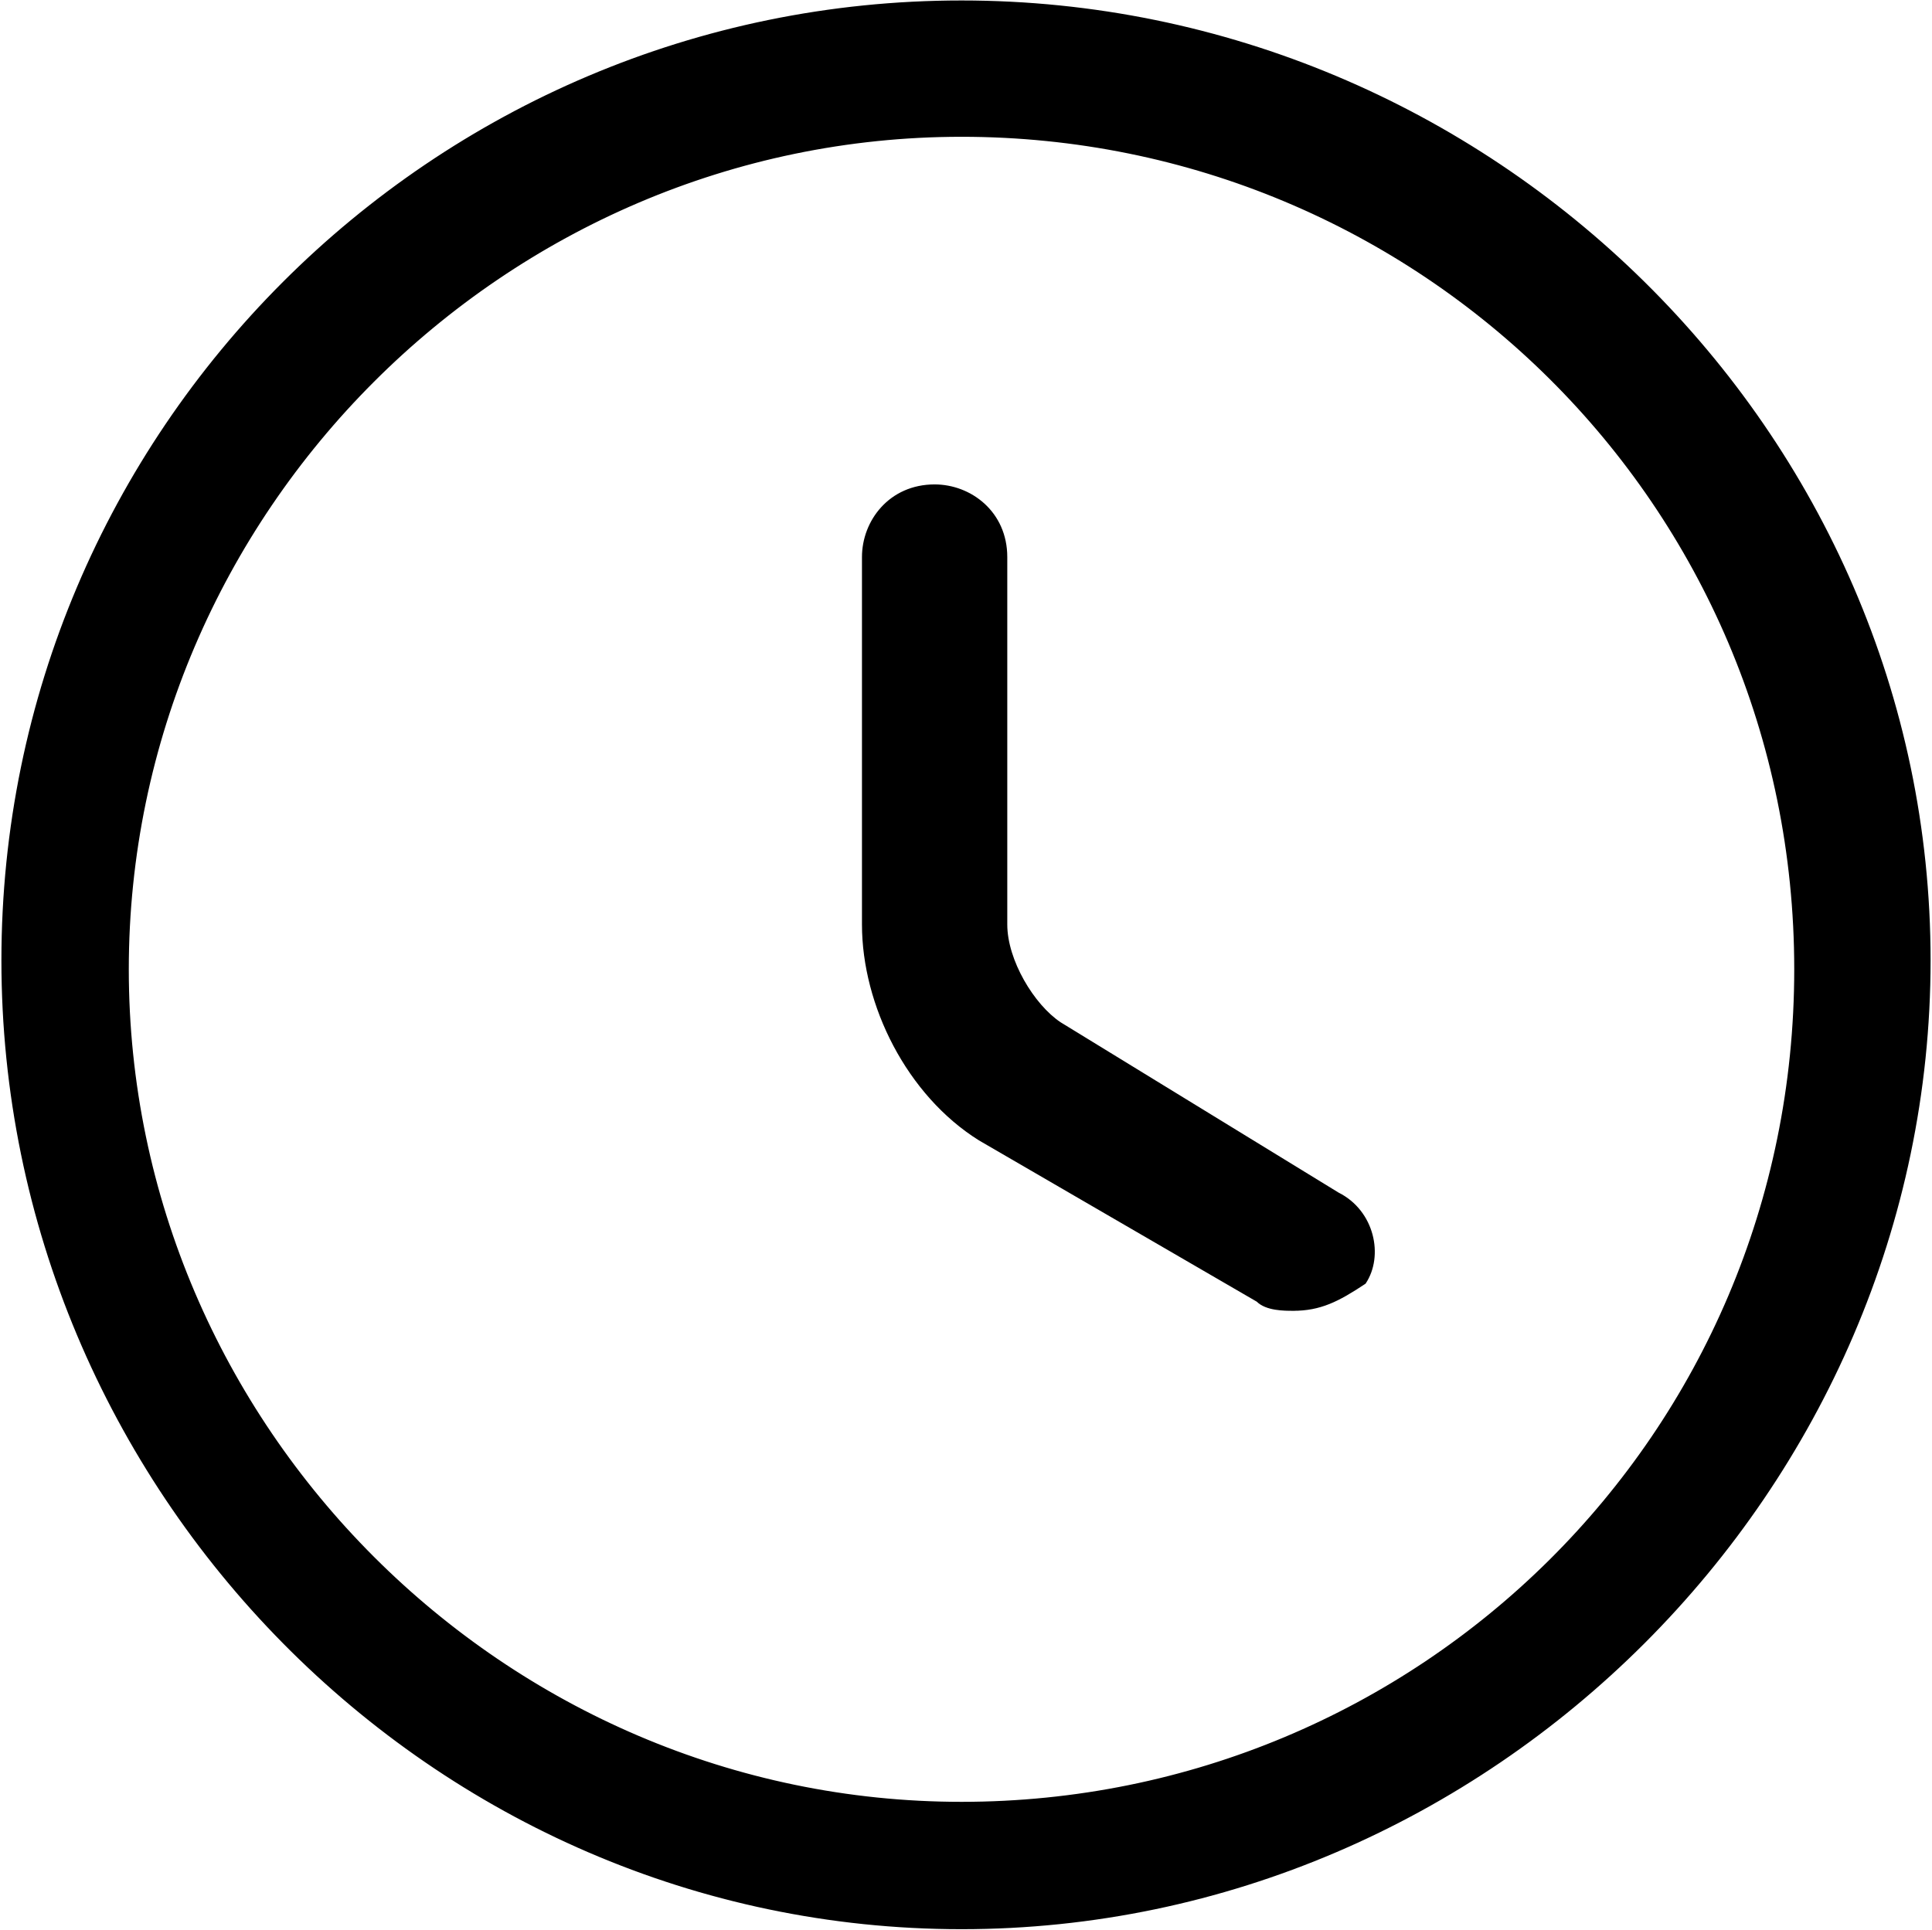 <svg width="1025" height="1024" xmlns="http://www.w3.org/2000/svg" version="1.1" enable-background="new 0 0 1025 1024" xml:space="preserve">
 <g>
  <title>Layer 1</title>
  <g stroke="null" id="svg_1">
   <path stroke="null" id="svg_2" d="m510.122,1023.25c-280.593,0 -508.872,-233.035 -508.872,-513.628s228.279,-508.872 508.872,-508.872s513.628,228.279 513.628,508.872s-233.035,513.628 -513.628,513.628zm0,-951.163c-242.547,0 -442.291,199.744 -442.291,442.291s199.744,442.291 442.291,442.291s442.291,-194.988 442.291,-442.291s-199.744,-442.291 -442.291,-442.291z" class="st0"/>
   <path stroke="null" id="svg_3" d="m686.087,695.099c-4.756,0 -14.267,0 -19.023,-4.756l-147.43,-85.605c-38.047,-23.779 -61.826,-71.337 -61.826,-114.14l0,-194.988c0,-19.023 14.267,-38.047 38.047,-38.047c19.023,0 38.047,14.267 38.047,38.047l0,194.988c0,19.023 14.267,42.802 28.535,52.314l147.43,90.36c19.023,9.512 23.779,33.291 14.267,47.558c-14.267,9.512 -23.779,14.267 -38.047,14.267z" class="st0"/>
  </g>
 </g>

</svg>
